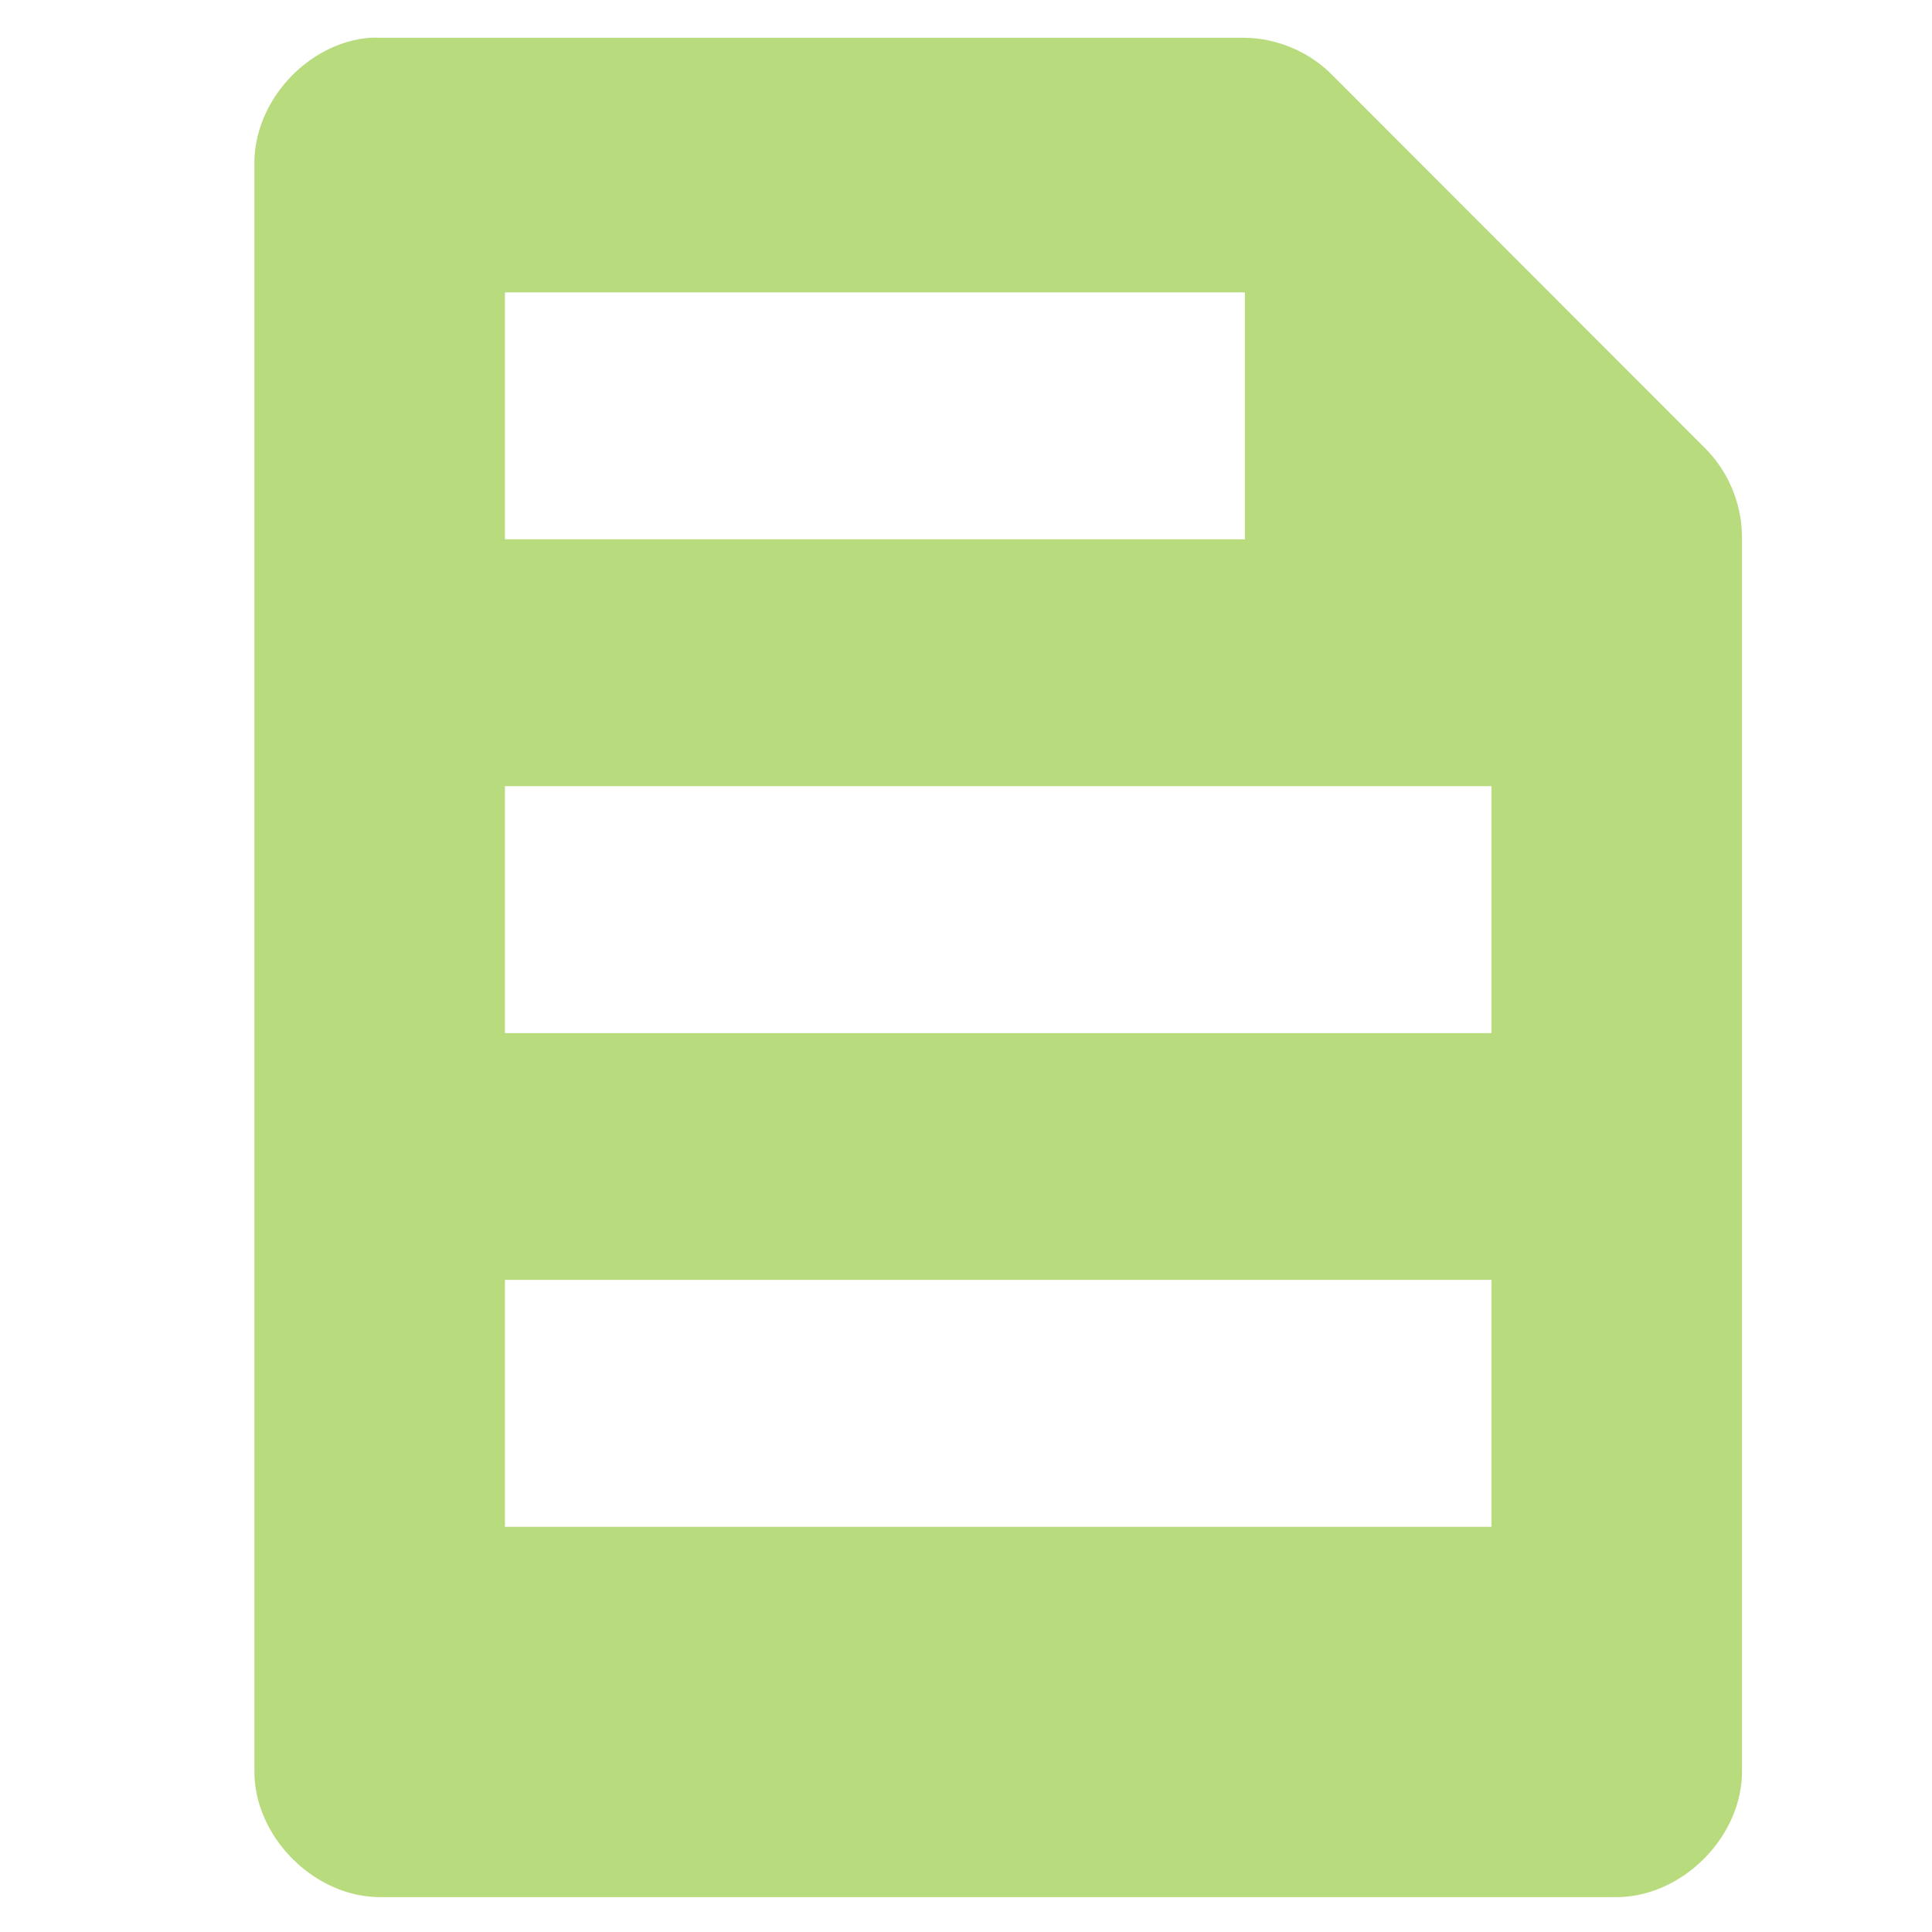 <?xml version="1.0" encoding="UTF-8" standalone="no"?>
<!-- Created with Inkscape (http://www.inkscape.org/) -->

<svg
   xmlns:dc="http://purl.org/dc/elements/1.1/"
   xmlns:cc="http://creativecommons.org/ns#"
   xmlns:rdf="http://www.w3.org/1999/02/22-rdf-syntax-ns#"
   xmlns:svg="http://www.w3.org/2000/svg"
   xmlns="http://www.w3.org/2000/svg"
   xmlns:sodipodi="http://sodipodi.sourceforge.net/DTD/sodipodi-0.dtd"
   xmlns:inkscape="http://www.inkscape.org/namespaces/inkscape"
   width="256"
   height="256"
   id="svg4374"
   version="1.1"
   inkscape:version="0.48.3.1 r9886"
   sodipodi:docname="edit-select-all.svg">
  <defs
     id="defs4376" />
  <sodipodi:namedview
     id="base"
     pagecolor="#ffffff"
     bordercolor="#666666"
     borderopacity="1.0"
     inkscape:pageopacity="0.0"
     inkscape:pageshadow="2"
     inkscape:zoom="1.7124294"
     inkscape:cx="154.9802"
     inkscape:cy="28.495546"
     inkscape:document-units="px"
     inkscape:current-layer="layer1"
     showgrid="false"
     inkscape:window-width="1920"
     inkscape:window-height="1050"
     inkscape:window-x="-4"
     inkscape:window-y="-4"
     inkscape:window-maximized="1" />
  <g
     inkscape:label="Capa 1"
     inkscape:groupmode="layer"
     id="layer1"
     transform="translate(0,-796.362)">
    <g
       id="g6121"
       transform="matrix(16.426,0,0,16.426,0.857,784.922)"
       style="fill:#b8db7d;fill-opacity:1">
      <g
         inkscape:label="status"
         transform="translate(-241,-647)"
         style="display:inline;fill:#b8db7d;fill-opacity:1"
         id="layer9-9" />
      <g
         inkscape:label="devices"
         transform="translate(-241,-647)"
         id="layer10-8"
         style="fill:#b8db7d;fill-opacity:1" />
      <g
         inkscape:label="apps"
         transform="translate(-241,-647)"
         id="layer11-5"
         style="fill:#b8db7d;fill-opacity:1" />
      <g
         inkscape:label="places"
         transform="translate(-241,-647)"
         id="layer13-6"
         style="fill:#b8db7d;fill-opacity:1" />
      <g
         inkscape:label="mimetypes"
         transform="translate(-241,-647)"
         id="layer14-6"
         style="fill:#b8db7d;fill-opacity:1" />
      <g
         inkscape:label="emblems"
         transform="translate(-241,-647)"
         style="display:inline;fill:#b8db7d;fill-opacity:1"
         id="layer15-0" />
      <g
         inkscape:label="emotes"
         transform="translate(-241,-647)"
         style="display:inline;fill:#b8db7d;fill-opacity:1"
         id="g71291" />
      <g
         inkscape:label="categories"
         transform="translate(-241,-647)"
         style="display:inline;fill:#b8db7d;fill-opacity:1"
         id="g4953" />
      <g
         inkscape:label="actions"
         transform="translate(-241,-647)"
         style="display:inline;fill:#b8db7d;fill-opacity:1"
         id="layer12-7">
        <path
           style="color:#bebebe;fill:#b8db7d;fill-opacity:1;fill-rule:nonzero;stroke:none;stroke-width:1;marker:none;visibility:visible;display:inline;overflow:visible;enable-background:accumulate"
           id="path4387-5"
           d="m 243.933,648.001 c -0.508,0.04 -0.942,0.517 -0.933,1.027 l 0,12.945 c -0.008,0.54 0.487,1.035 1.026,1.027 l 9.948,0 c 0.539,0.008 1.034,-0.487 1.026,-1.027 l 0,-9.958 c -0.004,-0.267 -0.118,-0.531 -0.311,-0.716 l -2.984,-2.987 c -0.185,-0.193 -0.448,-0.307 -0.715,-0.311 l -6.964,0 c -0.031,-9.9e-4 -0.062,-9.9e-4 -0.093,0 z m 1.088,2.054 5.969,0 0,1.992 -5.969,0 z m 0,3.983 7.958,0 0,1.992 -7.958,0 z m 0,3.983 7.958,0 0,1.992 -7.958,0 z"
           inkscape:connector-curvature="0" />
      </g>
    </g>
  </g>
</svg>
